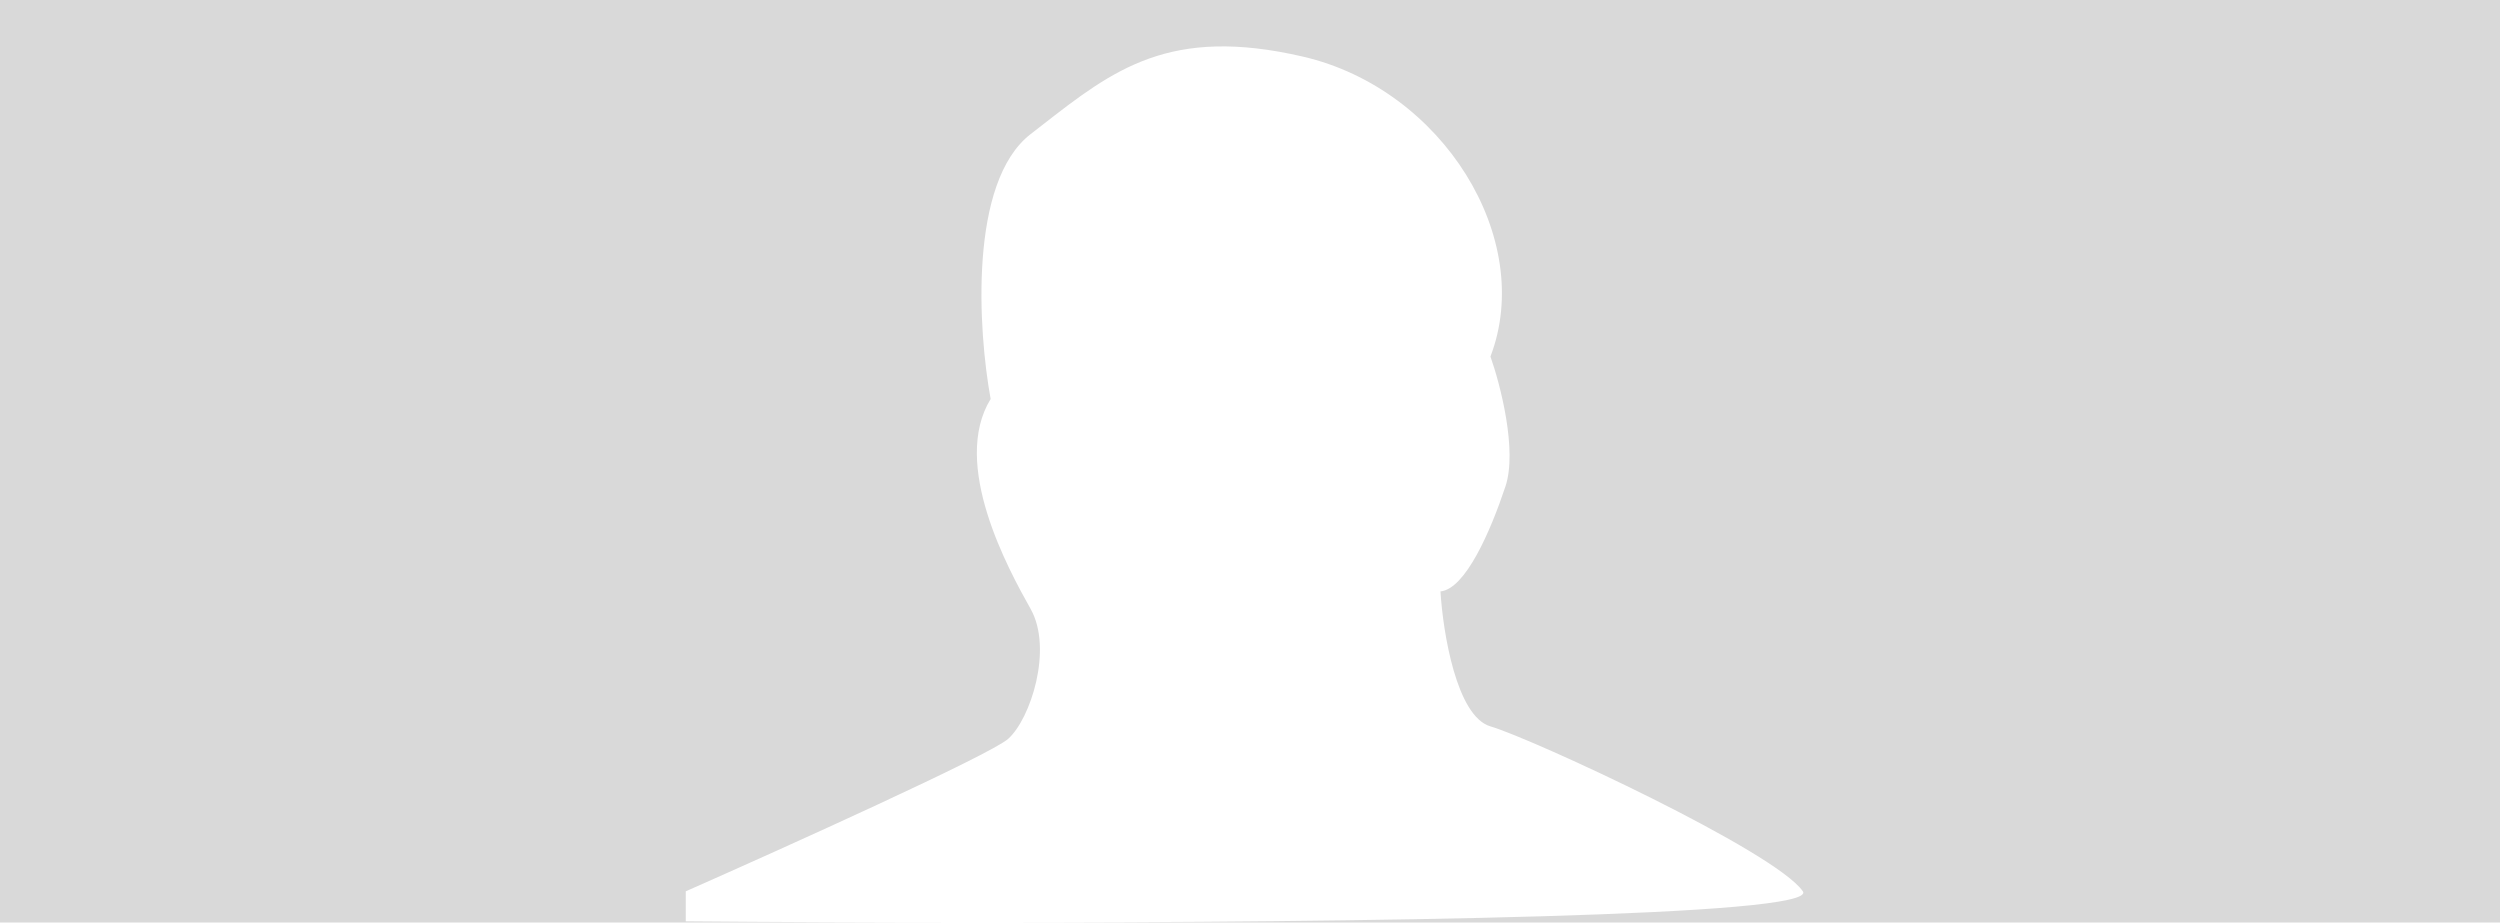 <svg width="2464" height="910" viewBox="0 0 2464 910" fill="none" xmlns="http://www.w3.org/2000/svg">
<path fill-rule="evenodd" clip-rule="evenodd" d="M2643.7 0L-179.701 1.52588e-05V909.264H966.903C860.002 909.263 758.909 908.762 675.884 908.037V878.481C774.406 834.967 975.883 743.998 993.617 728.235C1015.78 708.53 1037.95 639.565 1015.78 600.156C993.617 560.747 936.967 457.299 976.376 393.26C964.061 325.936 954.701 179.467 1015.78 132.176C1019.46 129.329 1023.09 126.505 1026.67 123.712C1097.55 68.506 1152.97 25.344 1284.26 55.822C1422.19 87.841 1513.32 235.624 1468.99 351.388C1478.84 379.302 1495.59 443.998 1483.76 479.466C1468.99 523.801 1444.36 580.451 1419.73 582.914C1422.19 623.144 1435.49 706.067 1468.99 715.919C1510.86 728.235 1749.77 839.072 1776.87 878.481C1793.75 903.031 1344.72 909.261 967.605 909.264H2643.7V0Z" fill="#D9D9D9"/>
</svg>
